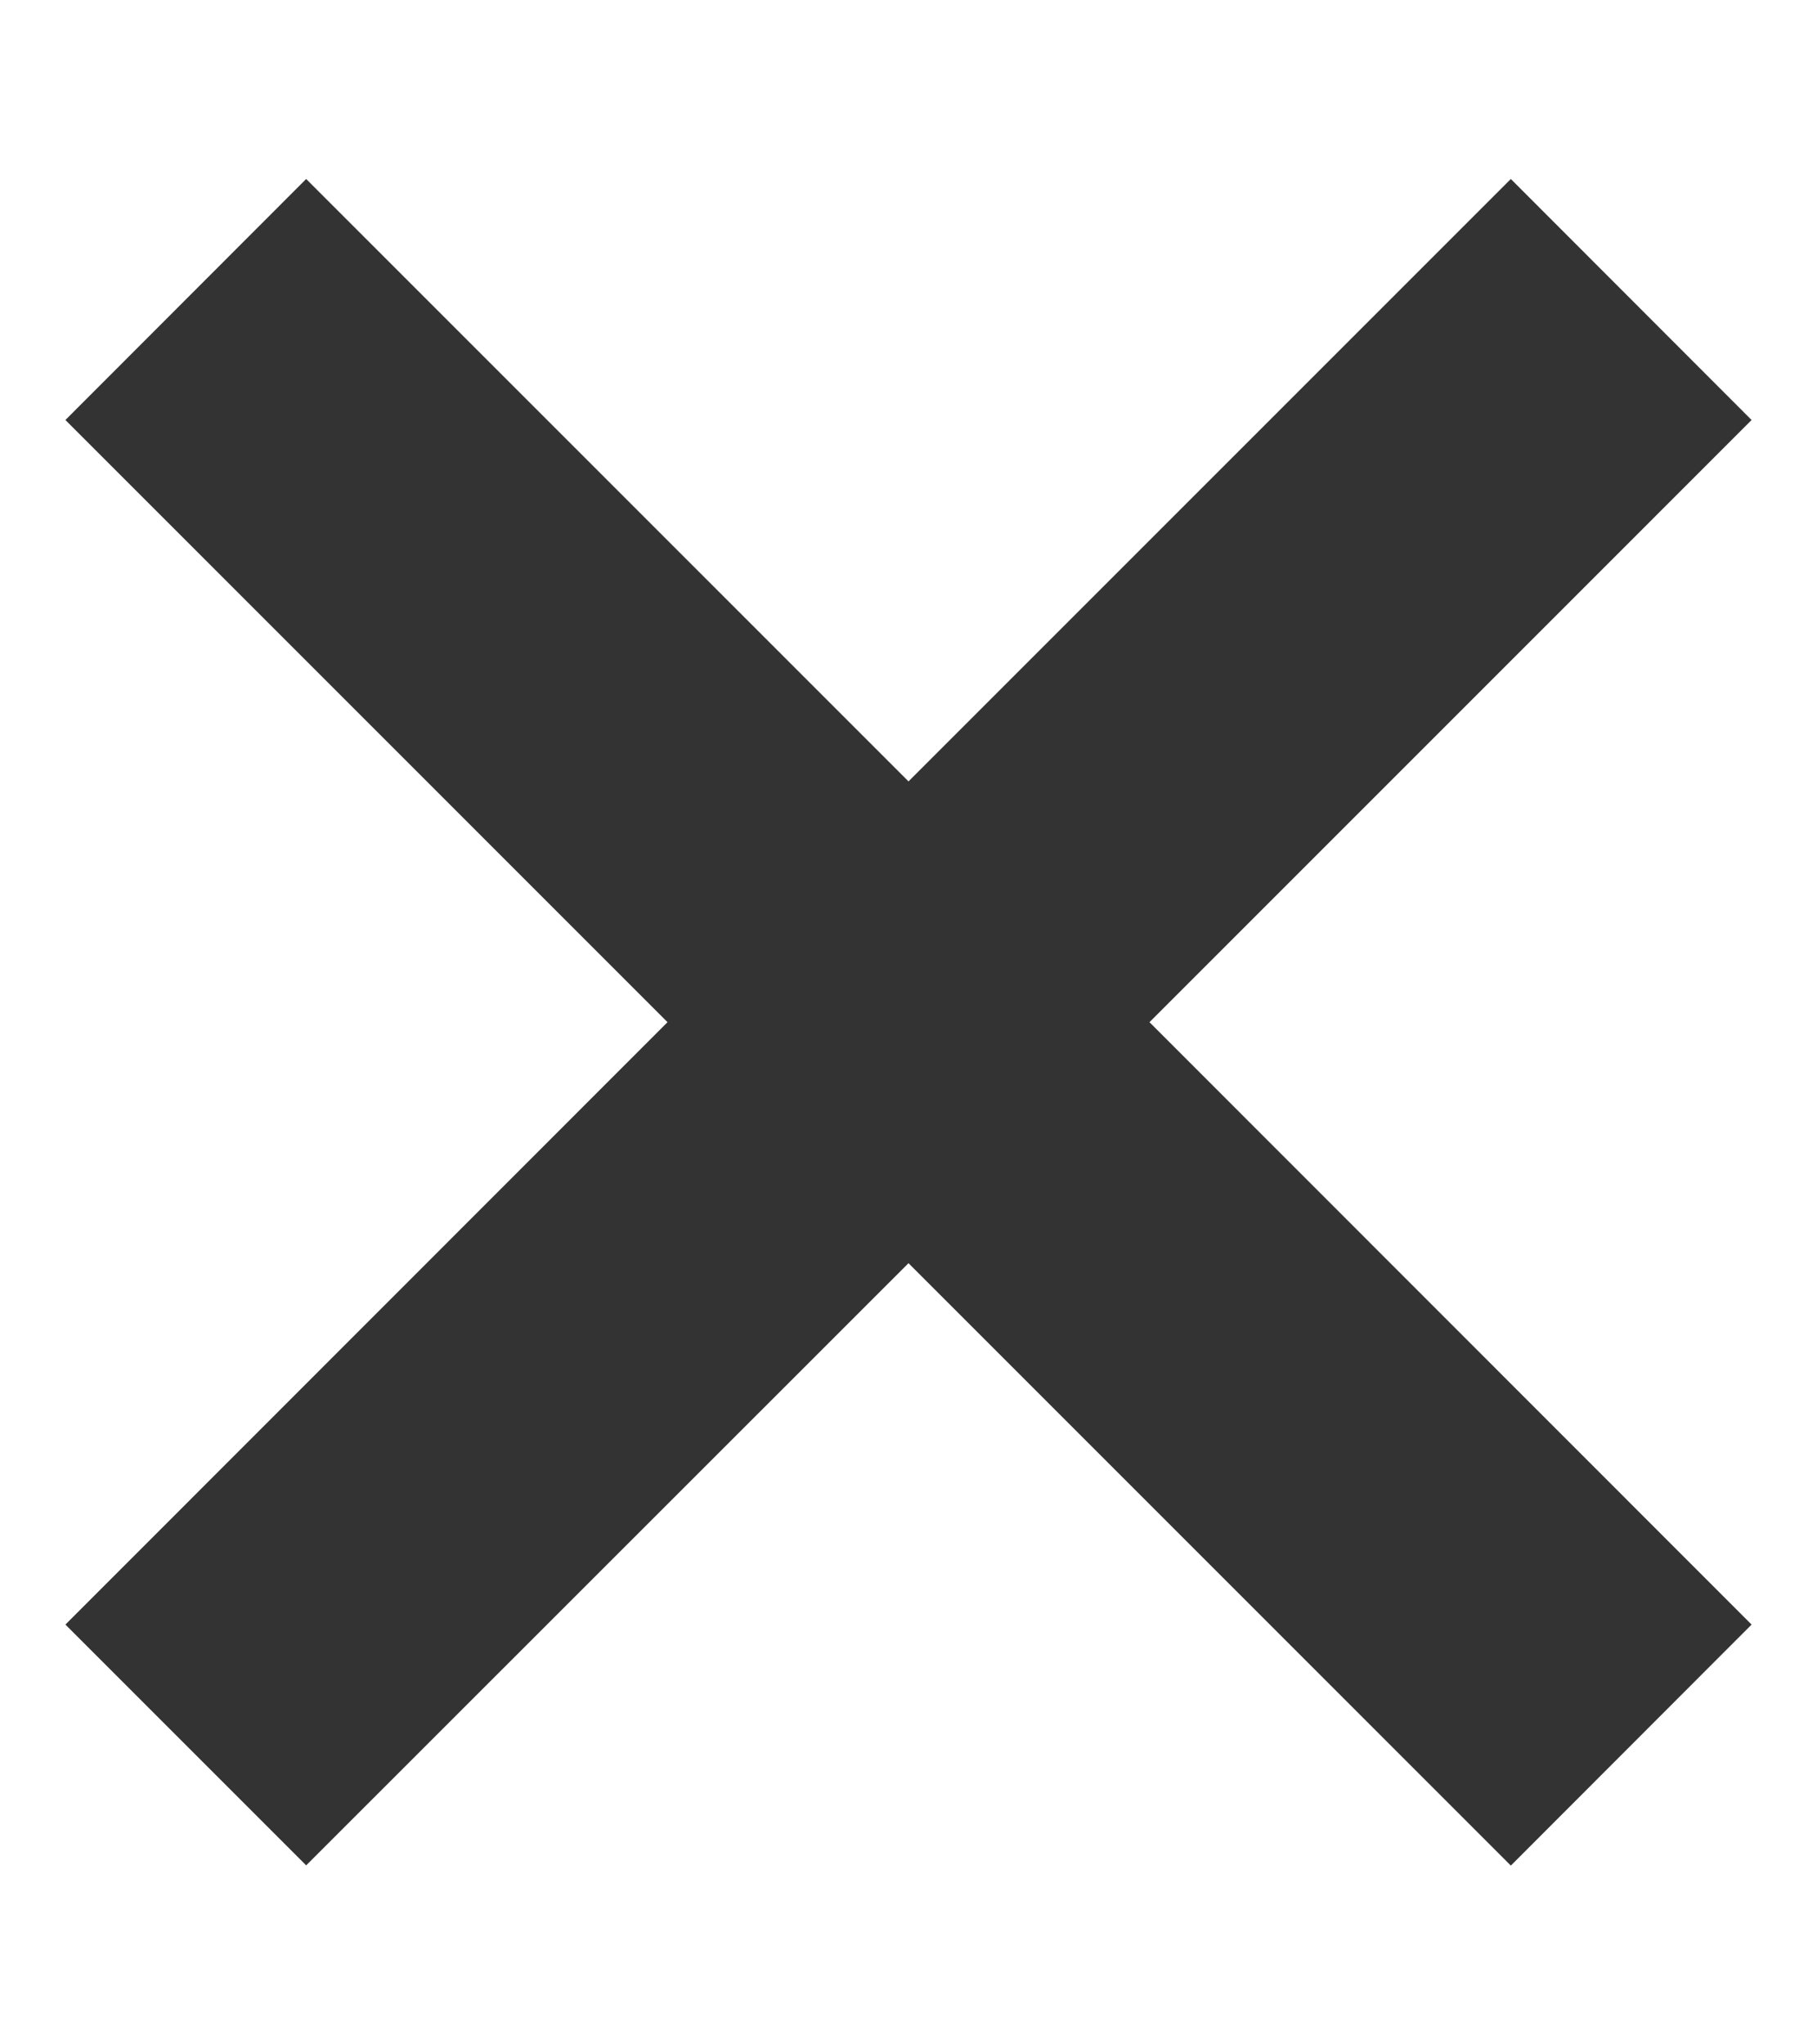 <svg width="8" height="9" viewBox="0 0 8 9" fill="none" xmlns="http://www.w3.org/2000/svg">
<path fill-rule="evenodd" clip-rule="evenodd" d="M2.939 4.5L0.288 7.152L1.348 8.212L4 5.561L6.652 8.213L7.712 7.152L5.061 4.5L7.712 1.849L6.652 0.788L4 3.44L1.348 0.788L0.288 1.849L2.939 4.5Z" fill="#333333"/>
</svg>
